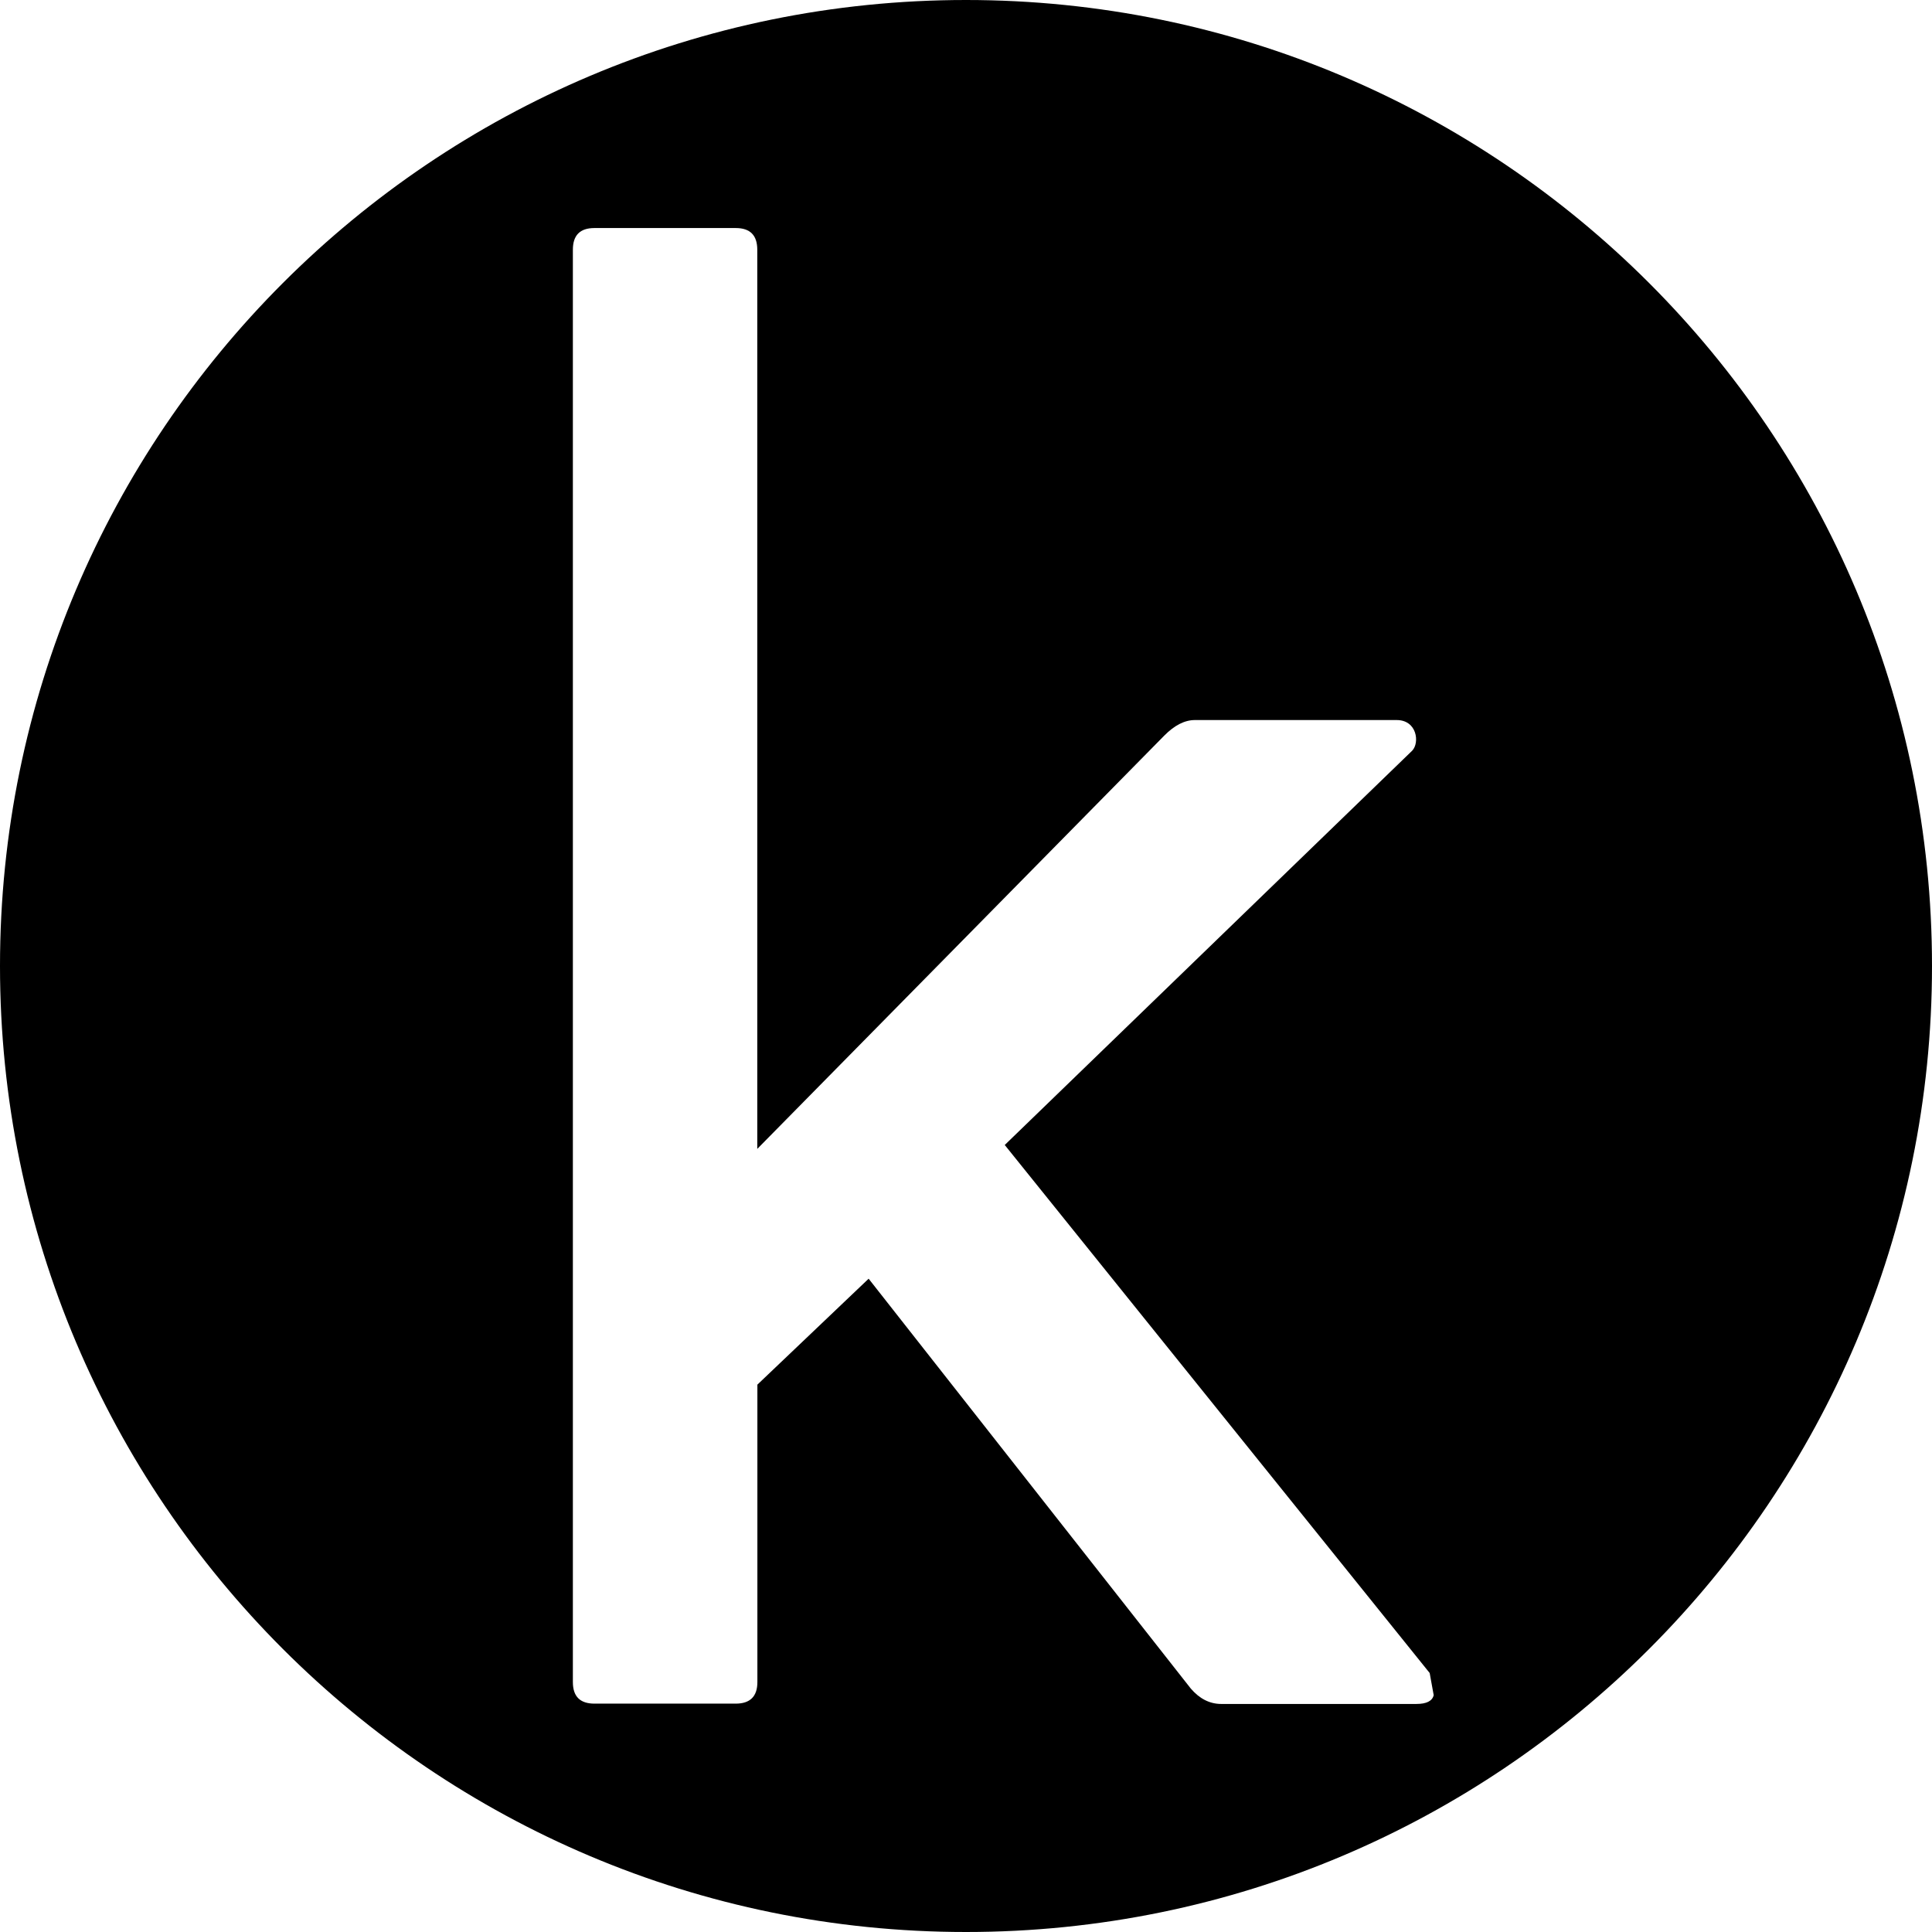<svg width="178" height="178" xmlns="http://www.w3.org/2000/svg" xmlns:xlink="http://www.w3.org/1999/xlink" xml:space="preserve" overflow="hidden"><g transform="translate(-1517 -2164)"><path d="M1571.77 2185.01C1570.44 2185.01 1569.78 2185.67 1569.78 2187.01L1569.78 2318.97C1569.78 2320.3 1570.44 2320.96 1571.77 2320.96L1584.78 2320.96C1586.11 2320.96 1586.78 2320.3 1586.78 2318.97L1586.78 2291.57 1597.03 2281.81 1626.71 2319.57C1627.51 2320.5 1628.44 2320.99 1629.52 2320.99L1647.49 2320.99C1648.43 2320.99 1648.96 2320.72 1649.09 2320.18L1648.72 2318.14 1609.57 2269.49 1647.11 2233.16C1647.81 2232.43 1647.56 2230.34 1645.68 2230.34L1627.09 2230.34C1626.15 2230.34 1625.21 2230.82 1624.27 2231.77L1586.77 2269.85 1586.77 2187.01C1586.77 2185.67 1586.11 2185.01 1584.78 2185.01ZM1606 2164C1655.15 2164 1695 2203.85 1695 2253 1695 2302.15 1655.15 2342 1606 2342 1556.85 2342 1517 2302.15 1517 2253 1517 2203.85 1556.85 2164 1606 2164Z" fill-rule="evenodd"/></g></svg>